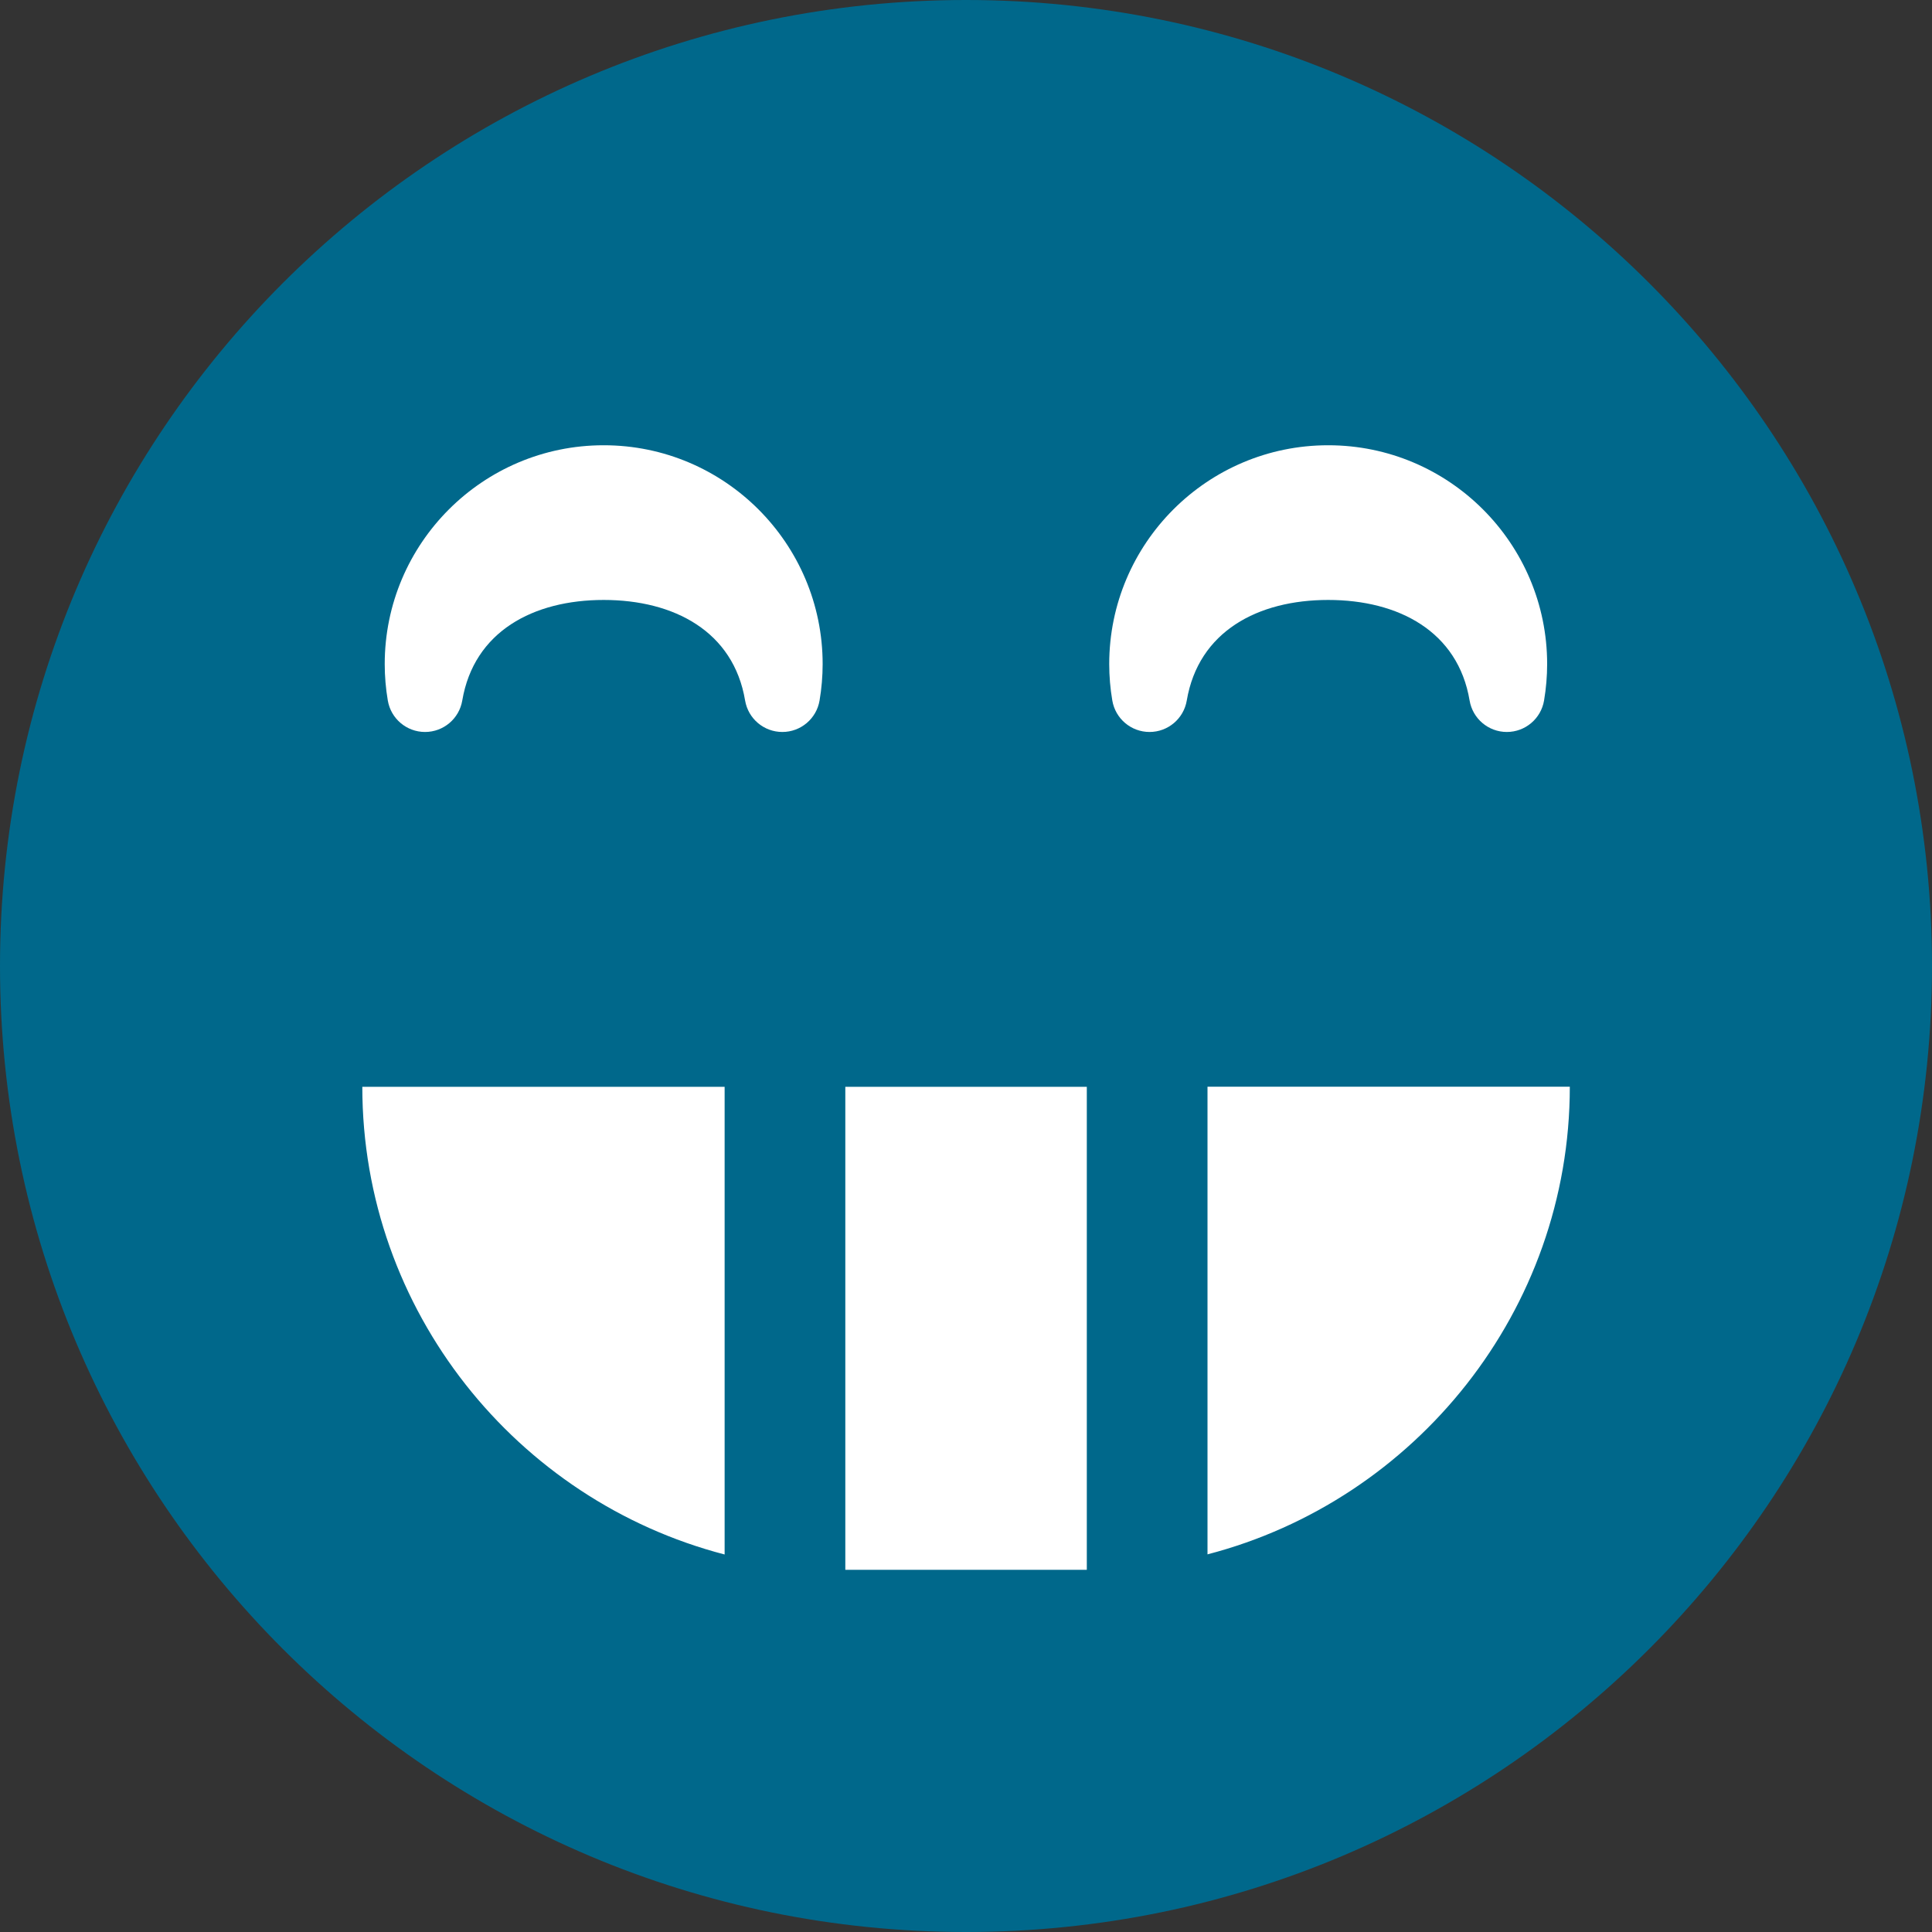 <svg xmlns:rdf="http://www.w3.org/1999/02/22-rdf-syntax-ns#" xmlns="http://www.w3.org/2000/svg" height="15" width="15" version="1.1" xmlns:cc="http://creativecommons.org/ns#" xmlns:dc="http://purl.org/dc/elements/1.1/" viewBox="0 0 15 15">
<rect x="0" y="0" width="15" height="15" fill="#333333" stroke="none"/>
<g><path fill="#ffffff" d="m15.064,8.771a6.038,6.038,0,1,1,-12.076,0,6.038,6.038,0,1,1,12.076,0z" transform="matrix(1.076,0,0,1.076,-2.216,-1.942)"/>
<path fill="#00688b" d="M7.5,0c-4.142,0-7.5,3.358-7.5,7.5s3.358,7.5,7.5,7.5,7.5-3.358,7.5-7.5-3.358-7.5-7.5-7.5zm2.813,3.457c0.937,0,1.699,0.762,1.699,1.699,0,0.093-0.008,0.189-0.024,0.283-0.024,0.141-0.146,0.244-0.289,0.244s-0.265-0.103-0.289-0.244c-0.09-0.537-0.552-0.781-1.098-0.781s-1.007,0.244-1.098,0.781c-0.024,0.141-0.146,0.244-0.289,0.244s-0.265-0.103-0.289-0.244c-0.016-0.094-0.024-0.189-0.024-0.283,0-0.937,0.762-1.699,1.699-1.699zm-5.625,0c0.937,0,1.699,0.762,1.699,1.699,0,0.093-0.008,0.189-0.024,0.283-0.024,0.141-0.146,0.244-0.289,0.244s-0.265-0.103-0.289-0.244c-0.09-0.537-0.552-0.781-1.098-0.781s-1.007,0.244-1.098,0.781c-0.024,0.141-0.146,0.244-0.289,0.244s-0.265-0.103-0.289-0.244c-0.016-0.094-0.024-0.189-0.024-0.283,0-0.937,0.762-1.699,1.699-1.699zm-1.875,4.981h2.813v3.631c-1.613-0.419-2.813-1.891-2.813-3.631zm3.75,3.75v-3.75h1.875v3.75h-1.875zm2.812-0.12v-3.631h2.813c0,1.739-1.2,3.212-2.813,3.631z"/>
</g></svg>